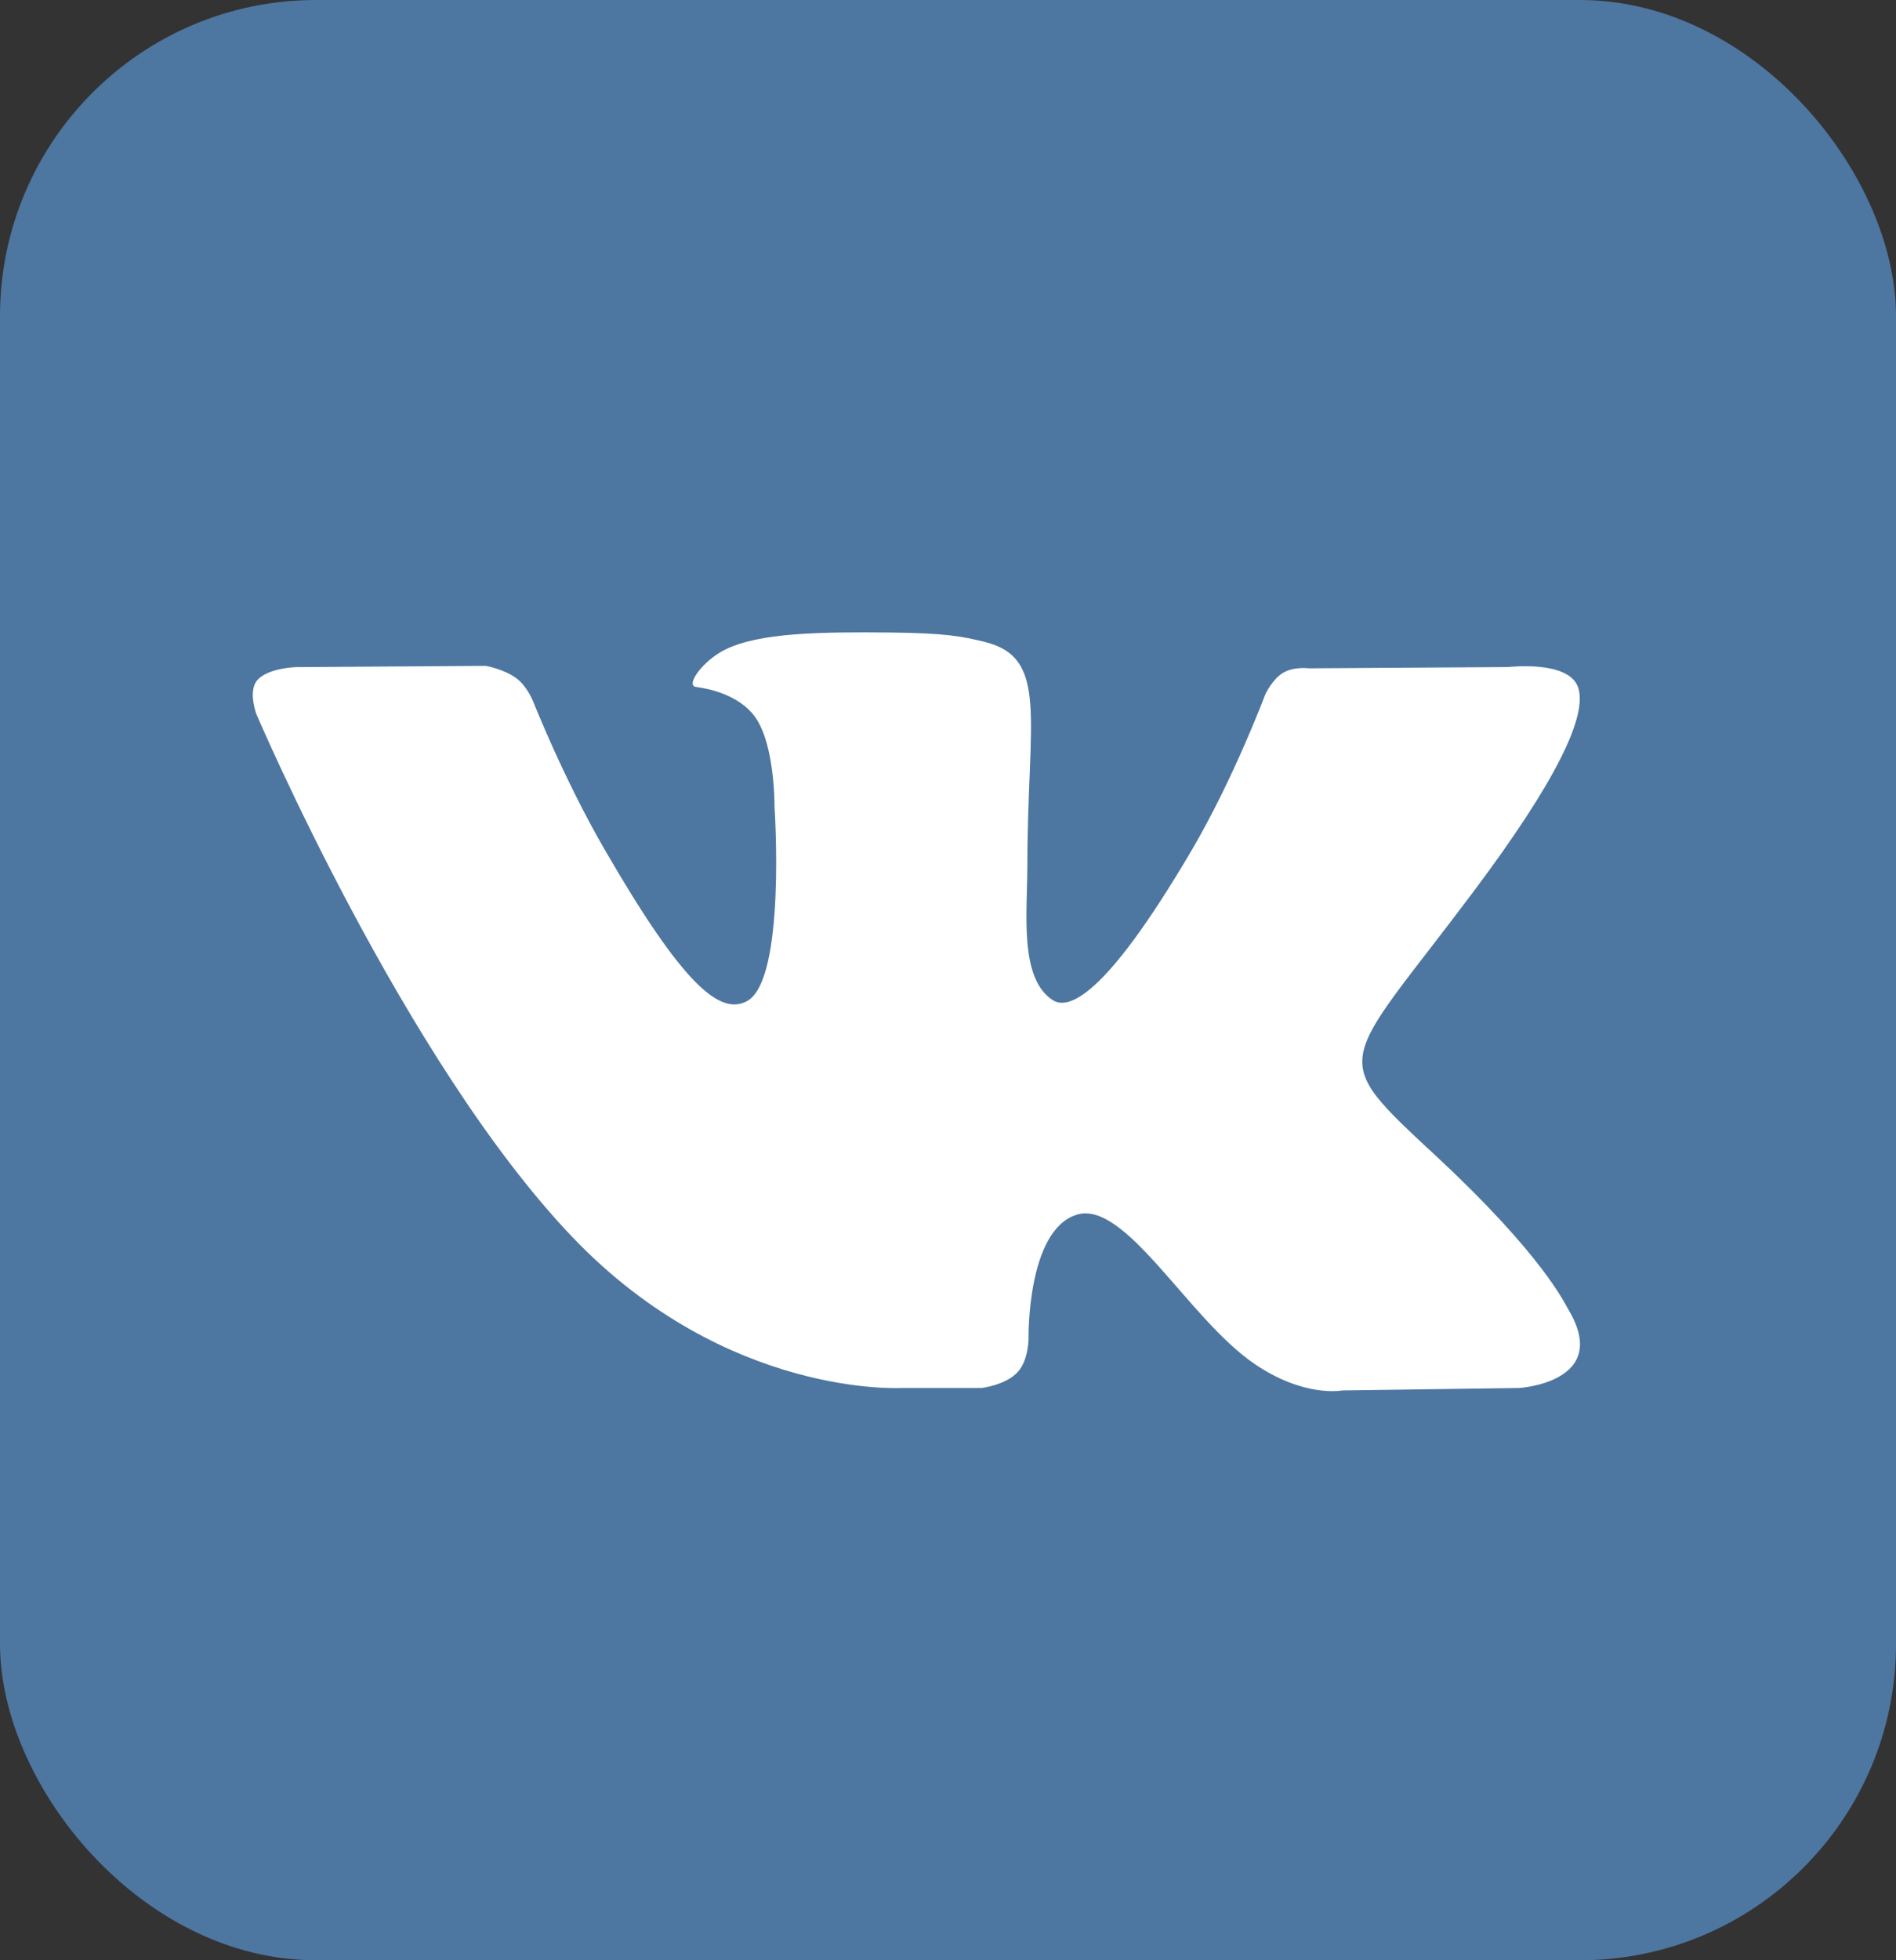 <svg width="30" height="31" viewBox="0 0 30 31" fill="none" xmlns="http://www.w3.org/2000/svg">
<rect x="0" y="0" width="30" height="31" fill="#333333" stroke="none"/>
<rect width="30" height="31" rx="5" fill="#4D76A1"/>
<path fill-rule="evenodd" clip-rule="evenodd" d="M14.274 21.95H15.53C15.53 21.95 15.909 21.908 16.102 21.699C16.281 21.507 16.275 21.147 16.275 21.147C16.275 21.147 16.25 19.46 17.032 19.211C17.803 18.966 18.792 20.842 19.841 21.563C20.634 22.108 21.237 21.989 21.237 21.989L24.041 21.95C24.041 21.95 25.508 21.859 24.813 20.704C24.756 20.609 24.408 19.849 22.728 18.287C20.969 16.652 21.205 16.917 23.323 14.089C24.613 12.367 25.129 11.315 24.968 10.865C24.814 10.436 23.865 10.549 23.865 10.549L20.707 10.569C20.707 10.569 20.474 10.537 20.3 10.641C20.13 10.743 20.021 10.98 20.021 10.98C20.021 10.98 19.521 12.313 18.855 13.447C17.449 15.838 16.887 15.964 16.657 15.816C16.122 15.47 16.256 14.425 16.256 13.684C16.256 11.366 16.607 10.4 15.572 10.149C15.229 10.066 14.976 10.012 14.099 10.003C12.972 9.991 12.018 10.006 11.478 10.271C11.119 10.447 10.842 10.84 11.011 10.863C11.22 10.89 11.692 10.99 11.943 11.332C12.266 11.773 12.255 12.763 12.255 12.763C12.255 12.763 12.441 15.492 11.821 15.831C11.395 16.063 10.811 15.588 9.558 13.419C8.915 12.307 8.43 11.079 8.43 11.079C8.43 11.079 8.337 10.849 8.17 10.726C7.968 10.578 7.685 10.53 7.685 10.53L4.684 10.55C4.684 10.55 4.234 10.562 4.069 10.759C3.921 10.933 4.057 11.294 4.057 11.294C4.057 11.294 6.406 16.799 9.066 19.573C11.505 22.117 14.274 21.95 14.274 21.95Z" fill="white"/>
</svg>
